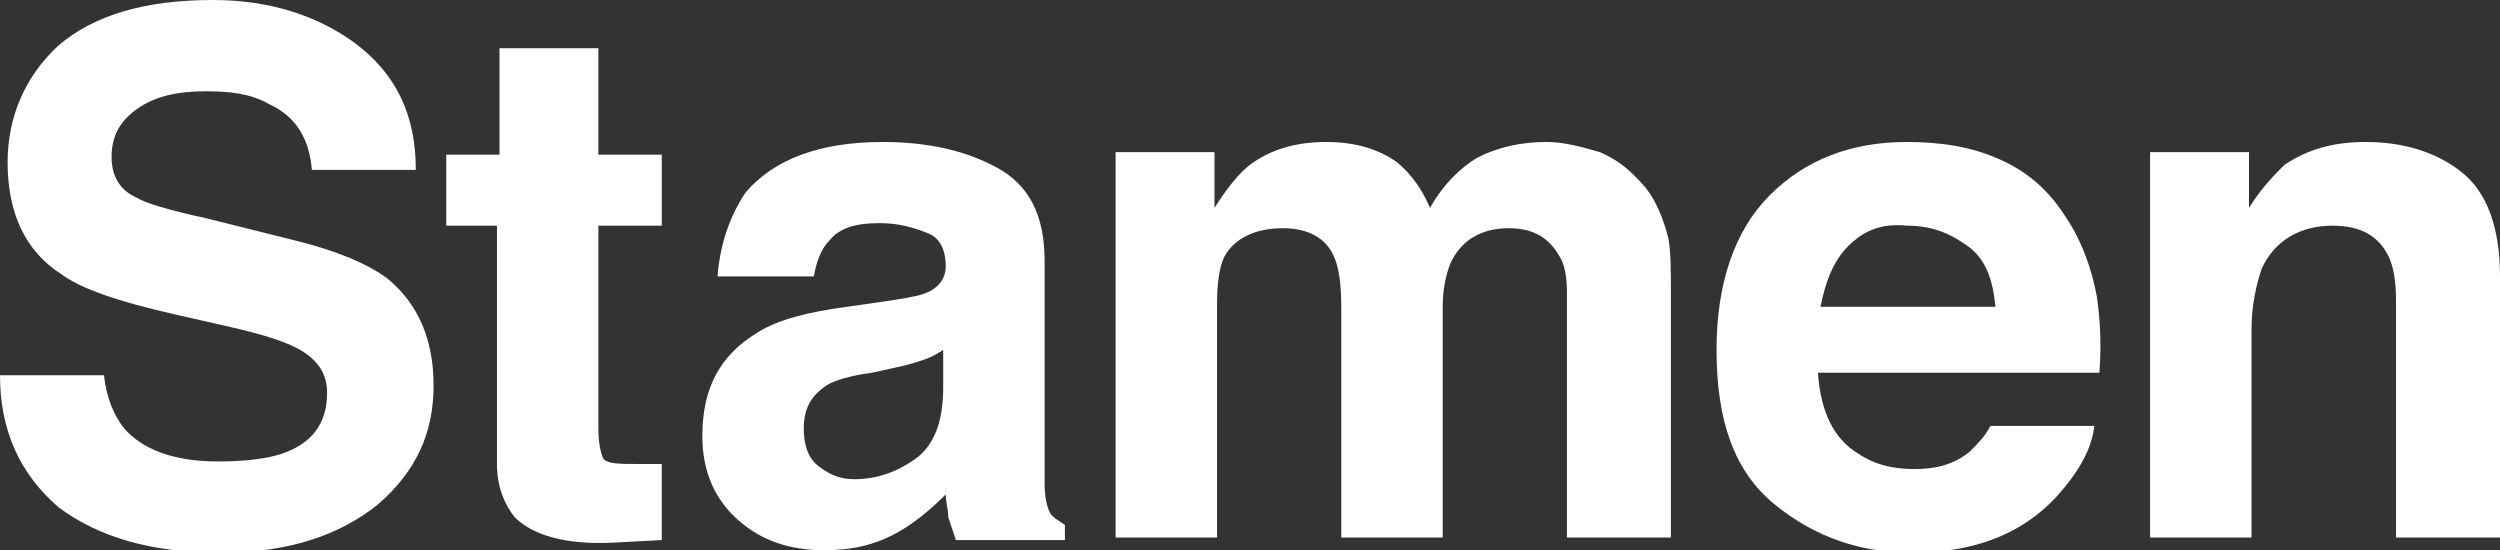 <?xml version="1.0" encoding="utf-8"?>
<!-- Generator: Adobe Illustrator 24.0.3, SVG Export Plug-In . SVG Version: 6.00 Build 0)  -->
<svg version="1.1" id="Layer_1" xmlns="http://www.w3.org/2000/svg" xmlns:xlink="http://www.w3.org/1999/xlink" x="0px" y="0px"
	 viewBox="0 0 98.6 21.7" style="enable-background:new 0 0 98.6 21.7;" xml:space="preserve">
<rect x="0" y="0" width="98.6" height="21.7" fill="#333333" stroke="none"/>
<g id="palnts">
</g>
<path d="M4.1,14.8c0.1,0.9,0.4,1.6,0.8,2.1c0.7,0.8,1.9,1.3,3.7,1.3c1,0,1.9-0.1,2.5-0.3c1.2-0.4,1.8-1.2,1.8-2.4
	c0-0.7-0.3-1.2-0.9-1.6c-0.6-0.4-1.6-0.7-2.9-1l-2.2-0.5c-2.2-0.5-3.7-1-4.5-1.6C1,9.9,0.3,8.4,0.3,6.4c0-1.8,0.7-3.4,2-4.6
	C3.7,0.6,5.7,0,8.4,0c2.2,0,4.1,0.6,5.6,1.7c1.6,1.2,2.4,2.8,2.4,5h-4.1c-0.1-1.2-0.6-2.1-1.7-2.6C9.9,3.7,9.1,3.6,8.1,3.6
	c-1.1,0-2,0.2-2.7,0.7s-1,1.1-1,1.9c0,0.7,0.3,1.3,1,1.6C5.7,8,6.7,8.3,8.1,8.6l3.6,0.9c1.6,0.4,2.8,0.9,3.6,1.5
	c1.2,1,1.8,2.4,1.8,4.2c0,1.9-0.7,3.4-2.2,4.7c-1.5,1.2-3.5,1.9-6.2,1.9S3.9,21.2,2.3,20C0.8,18.7,0,17,0,14.8H4.1z" fill='white'/>
<path d="M17.6,8.9V6.1h2.1V1.9h3.9v4.2h2.5v2.8h-2.5v8c0,0.6,0.1,1,0.2,1.2c0.2,0.2,0.6,0.2,1.5,0.2c0.1,0,0.2,0,0.4,0
	c0.1,0,0.3,0,0.4,0v3l-1.9,0.1c-1.9,0.1-3.2-0.3-3.9-1c-0.4-0.5-0.7-1.2-0.7-2.1V8.9H17.6z" fill='white'/>
<path d="M34.8,11.9c0.7-0.1,1.3-0.2,1.6-0.3c0.6-0.2,0.9-0.6,0.9-1.1c0-0.6-0.2-1.1-0.7-1.3s-1.1-0.4-1.9-0.4c-1,0-1.6,0.2-2,0.7
	c-0.3,0.3-0.5,0.8-0.6,1.4h-3.8c0.1-1.3,0.5-2.4,1.1-3.3c1.1-1.3,2.9-2,5.4-2c1.7,0,3.2,0.3,4.5,1s1.9,1.9,1.9,3.7v7
	c0,0.5,0,1.1,0,1.8c0,0.5,0.1,0.9,0.2,1.1s0.3,0.3,0.6,0.5v0.6h-4.3c-0.1-0.3-0.2-0.6-0.3-0.9c0-0.3-0.1-0.6-0.1-0.9
	c-0.6,0.6-1.2,1.1-1.9,1.5c-0.9,0.5-1.8,0.7-2.9,0.7c-1.4,0-2.5-0.4-3.4-1.2c-0.9-0.8-1.4-1.9-1.4-3.3c0-1.9,0.7-3.2,2.2-4.1
	c0.8-0.5,2-0.8,3.5-1L34.8,11.9z M37.2,13.8c-0.3,0.2-0.5,0.3-0.8,0.4c-0.3,0.1-0.6,0.2-1.1,0.3l-0.9,0.2c-0.8,0.1-1.5,0.3-1.8,0.5
	c-0.6,0.4-0.9,0.9-0.9,1.7c0,0.7,0.2,1.2,0.6,1.5c0.4,0.3,0.8,0.5,1.4,0.5c0.9,0,1.7-0.3,2.4-0.8s1.1-1.4,1.1-2.8
	C37.2,15.3,37.2,13.8,37.2,13.8z" fill='white'/>
<path d="M63.1,6c0.7,0.3,1.2,0.7,1.8,1.4c0.4,0.5,0.7,1.2,0.9,2c0.1,0.5,0.1,1.3,0.1,2.2v9.6h-4.1v-9.7c0-0.6-0.1-1.1-0.3-1.4
	c-0.4-0.7-1-1.1-2-1.1c-1.1,0-1.9,0.5-2.3,1.4c-0.2,0.5-0.3,1.1-0.3,1.7v9.1h-4v-9.1c0-0.9-0.1-1.6-0.3-2c-0.3-0.7-1-1.1-2-1.1
	c-1.1,0-1.9,0.4-2.3,1.1c-0.2,0.4-0.3,1-0.3,1.9v9.2h-4V6h3.9v2.2c0.5-0.8,1-1.4,1.4-1.7c0.8-0.6,1.8-0.9,3-0.9s2.1,0.3,2.8,0.8
	c0.6,0.5,1,1.1,1.3,1.8c0.5-0.9,1.2-1.6,1.9-2C59.1,5.8,60,5.6,61,5.6C61.7,5.6,62.4,5.8,63.1,6z" fill='white'/>
<path d="M78.9,6.3c1.1,0.5,1.9,1.2,2.6,2.3c0.6,0.9,1,2,1.2,3.1c0.1,0.7,0.2,1.7,0.1,3H71.7c0.1,1.5,0.6,2.6,1.6,3.2
	c0.6,0.4,1.3,0.6,2.2,0.6c0.9,0,1.6-0.2,2.2-0.7c0.3-0.3,0.6-0.6,0.8-1h4.1c-0.1,0.9-0.6,1.8-1.5,2.8c-1.4,1.5-3.3,2.2-5.7,2.2
	c-2,0-3.8-0.6-5.4-1.9s-2.3-3.3-2.3-6.1c0-2.6,0.7-4.7,2.1-6.1s3.2-2.1,5.4-2.1C76.6,5.6,77.8,5.8,78.9,6.3z M72.9,9.7
	c-0.6,0.6-0.9,1.4-1.1,2.4h6.9c-0.1-1.1-0.4-1.9-1.1-2.4s-1.4-0.8-2.4-0.8C74.2,8.8,73.5,9.1,72.9,9.7z" fill='white'/>
<path d="M97.1,6.8c1,0.8,1.5,2.2,1.5,4.1v10.3h-4.1v-9.3c0-0.8-0.1-1.4-0.3-1.8c-0.4-0.8-1.1-1.2-2.2-1.2c-1.3,0-2.3,0.6-2.8,1.7
	C89,11.2,88.8,12,88.8,13v8.2h-4V6h3.9v2.2c0.5-0.8,1-1.3,1.4-1.7C91,5.9,92,5.6,93.3,5.6C94.8,5.6,96.1,6,97.1,6.8z" fill='white'/>
</svg>